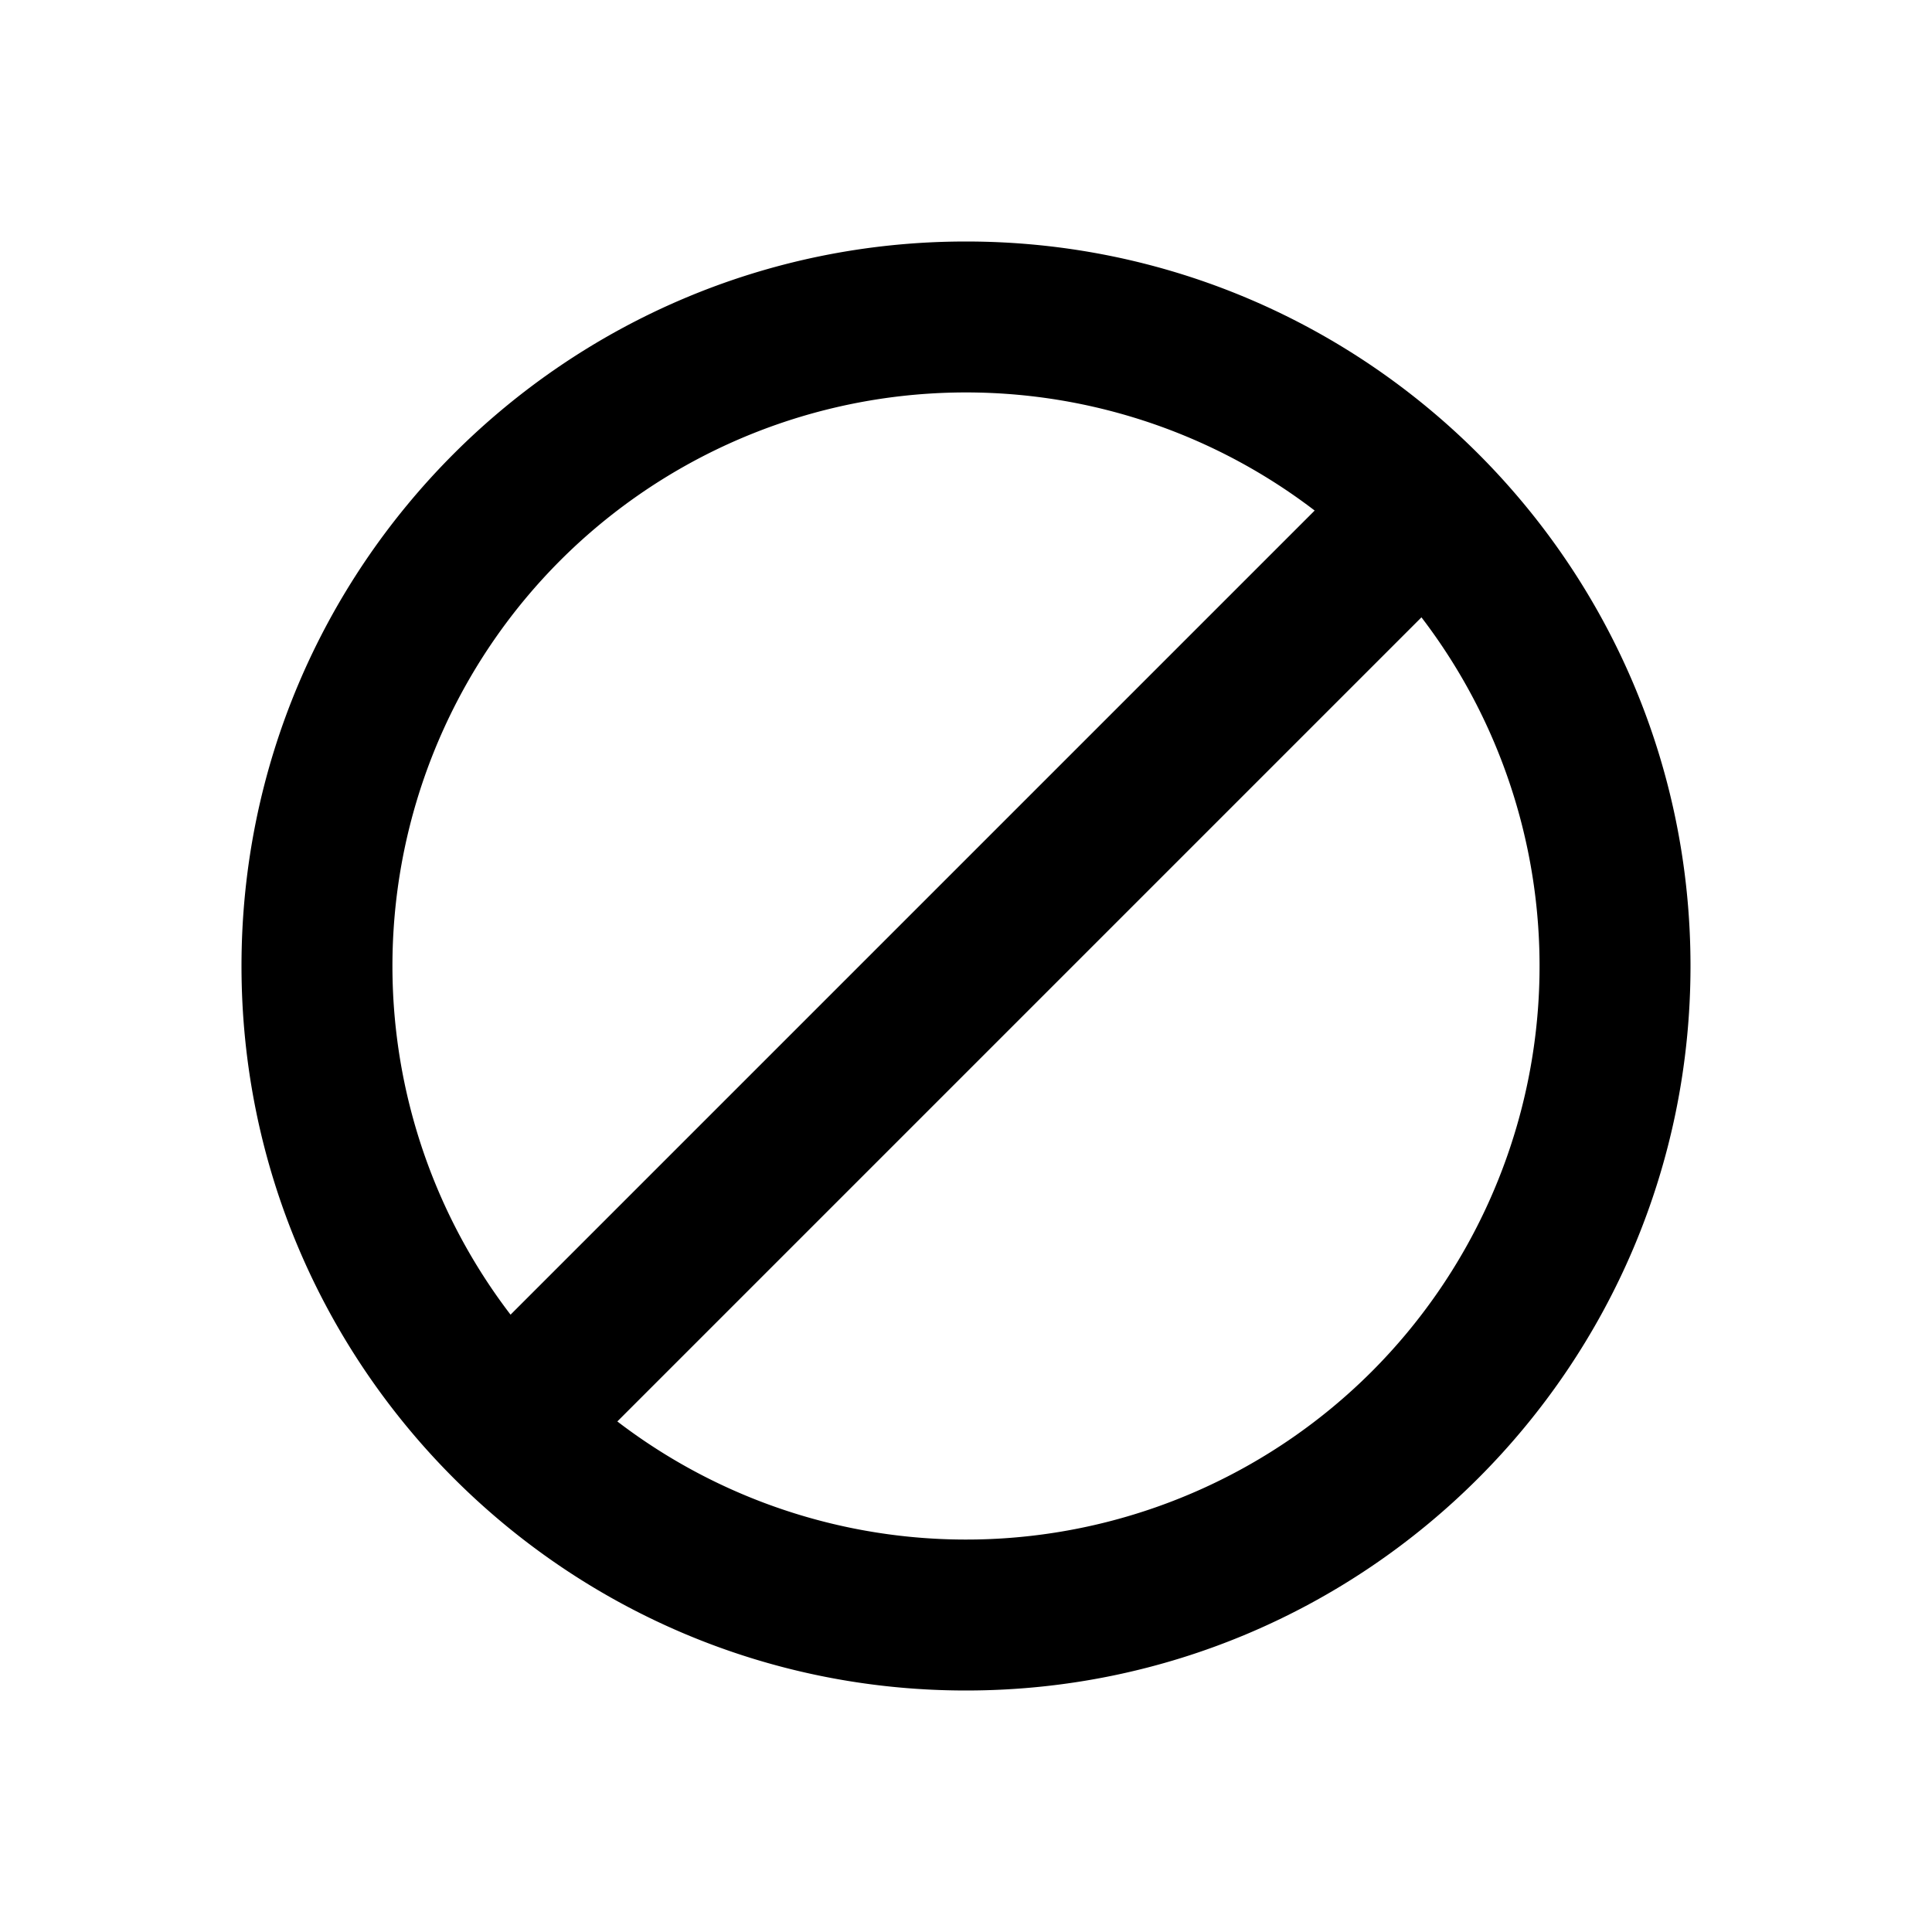 <svg data-name="Layer 1" xmlns="http://www.w3.org/2000/svg" viewBox="0 0 512 512"><path d="M256 64C150 64 64 150 64 256s86 192 192 192 192-86 192-192S362 64 256 64zm-107.5 84.5a152.069 152.069 0 01199.9-13.2L135.3 348.4a152.069 152.069 0 0113.2-199.9zm215 215a152.069 152.069 0 01-199.9 13.2l213.1-213.1a152.069 152.069 0 01-13.2 199.9z"/></svg>